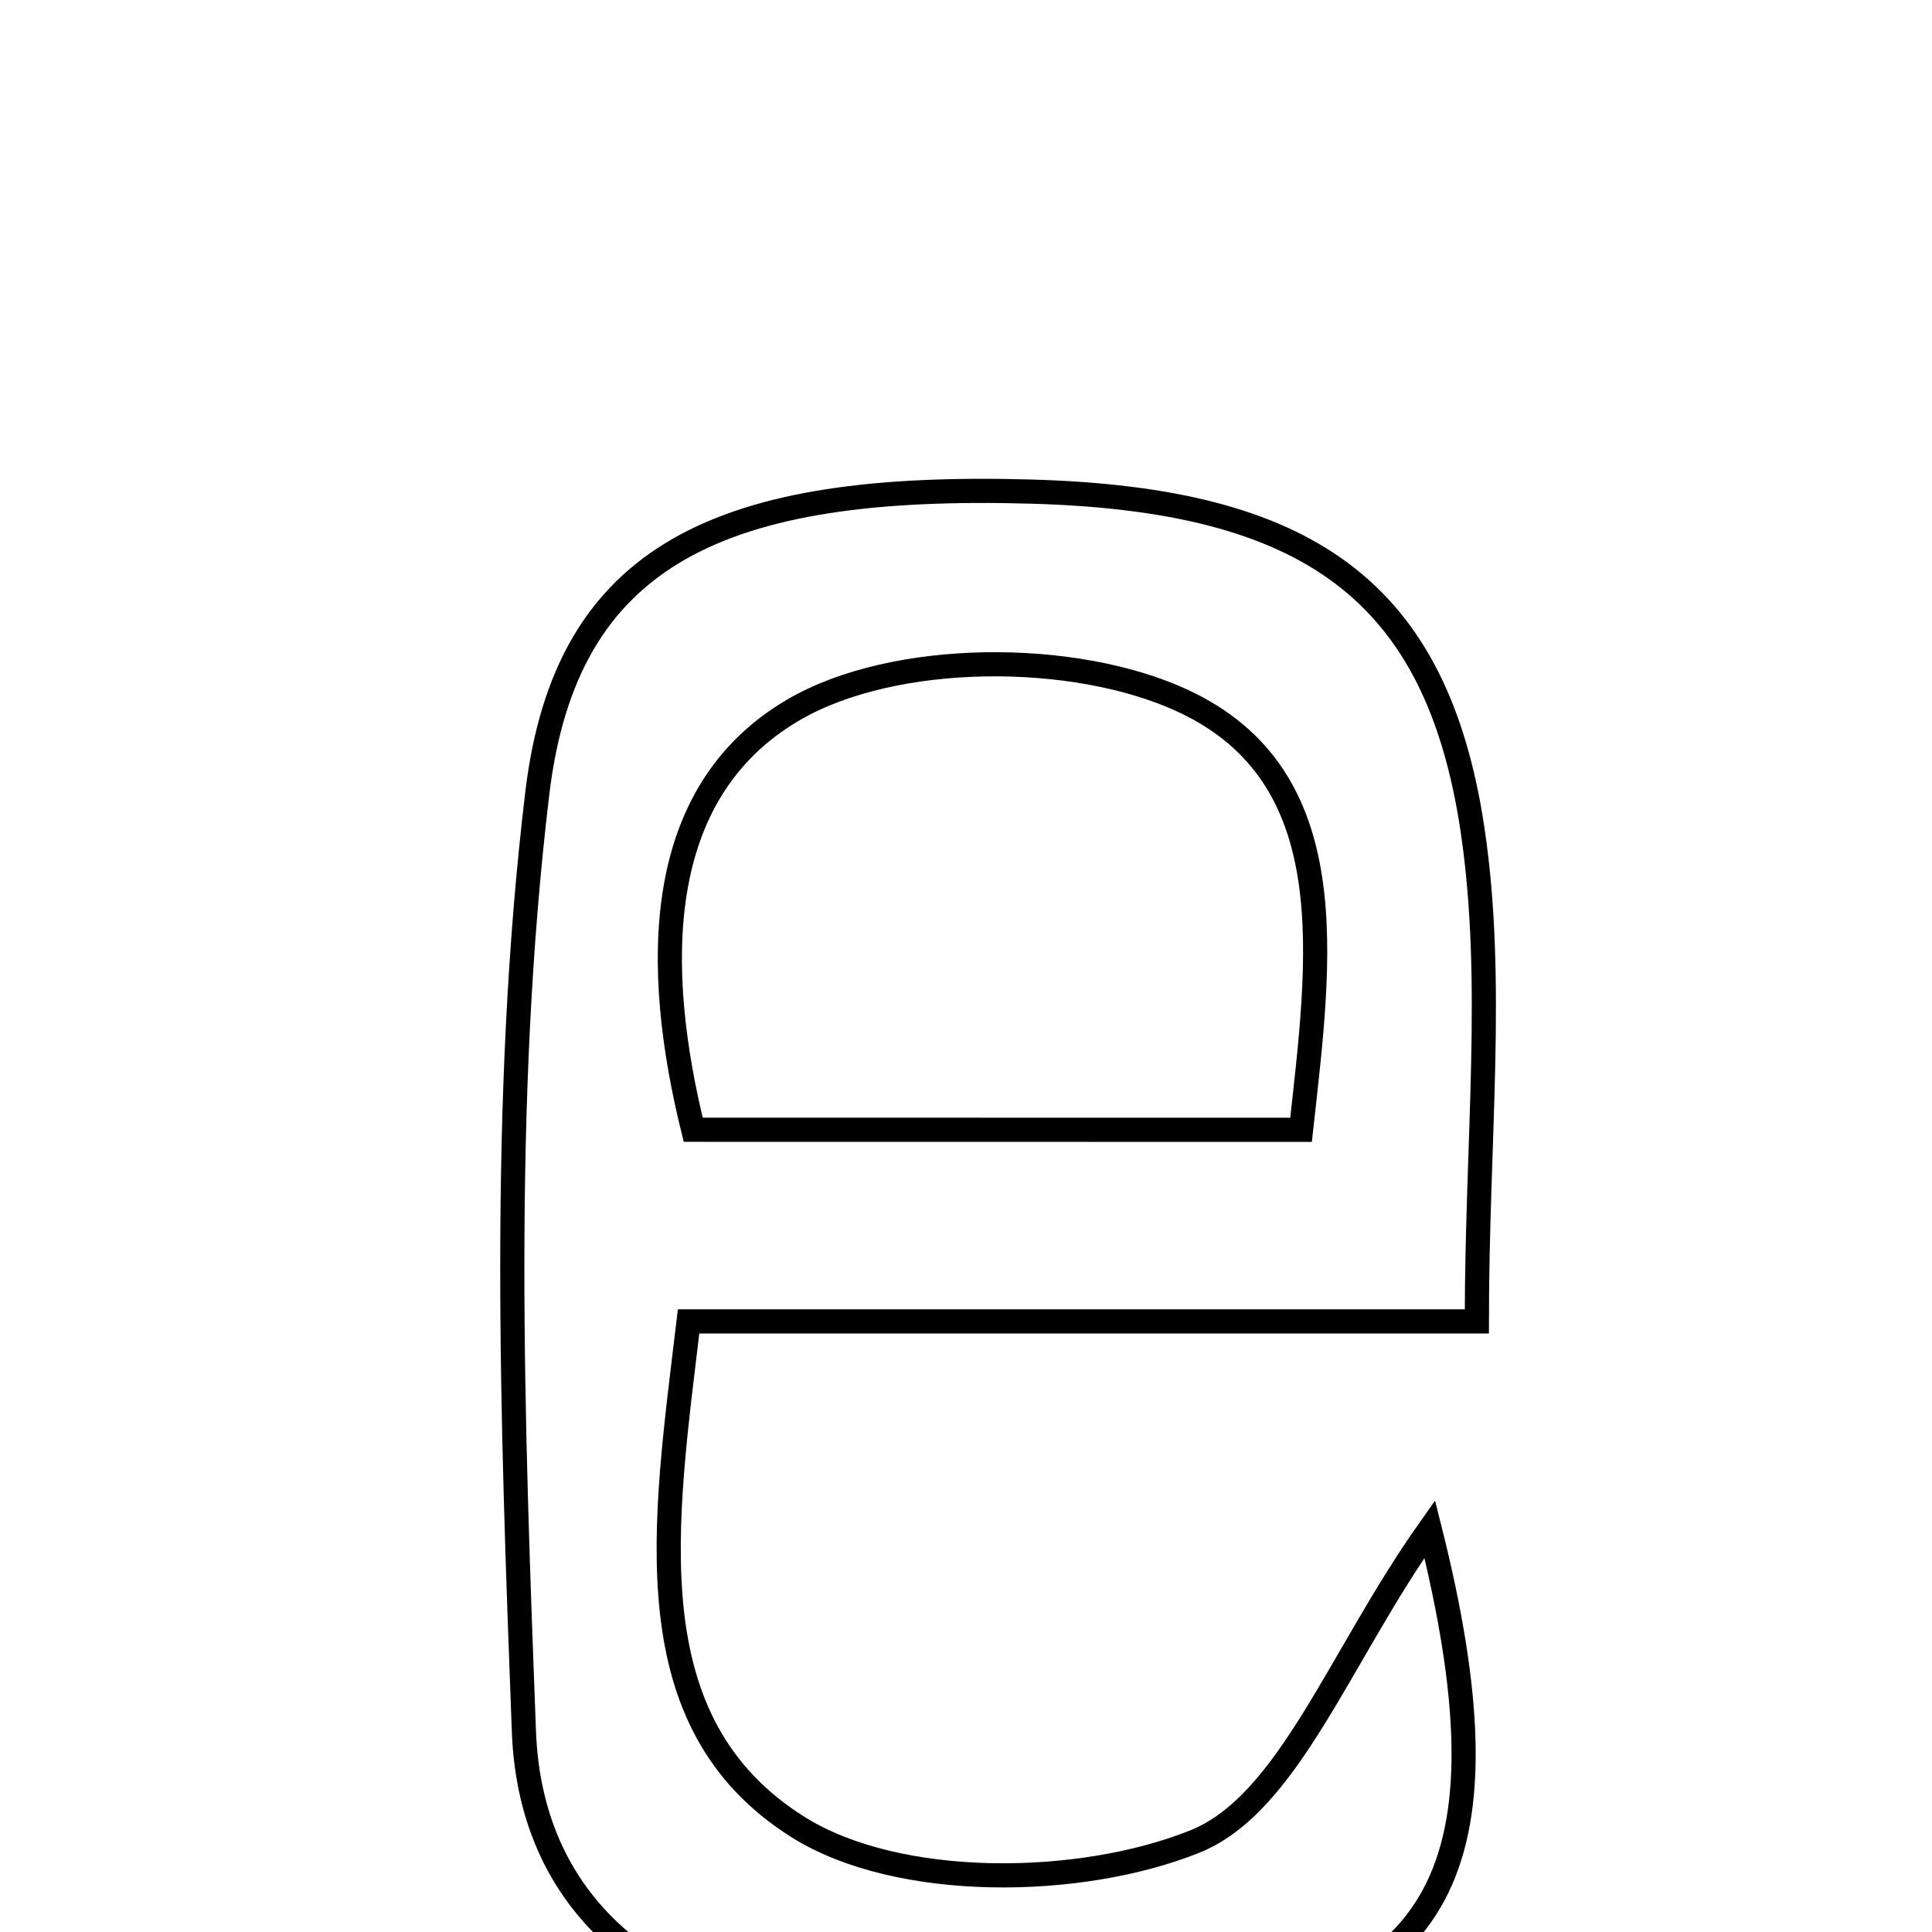 <svg xmlns="http://www.w3.org/2000/svg" viewBox="0.0 0.0 24.0 24.0" height="200px" width="200px"><path fill="none" stroke="black" stroke-width=".3" stroke-opacity="1.0"  filling="0" d="M12.817 6.107 C16.224 6.205 17.849 7.312 18.294 10.318 C18.573 12.201 18.346 14.157 18.346 16.415 C15.043 16.415 11.908 16.415 8.554 16.415 C8.254 18.934 7.845 21.399 9.916 22.698 C11.159 23.477 13.409 23.451 14.841 22.877 C16.007 22.409 16.631 20.589 17.761 18.994 C18.796 23.111 17.957 24.701 14.837 25.154 C13.399 25.363 11.892 25.326 10.441 25.169 C8.285 24.936 6.594 23.787 6.508 21.507 C6.362 17.626 6.215 13.695 6.674 9.857 C7.031 6.866 8.973 5.997 12.817 6.107"></path>
<path fill="none" stroke="black" stroke-width=".3" stroke-opacity="1.0"  filling="0" d="M14.688 8.703 C16.723 9.643 16.398 11.901 16.162 14.035 C13.646 14.035 11.251 14.035 8.611 14.034 C8.116 12.026 8.093 9.849 9.857 8.818 C11.106 8.088 13.337 8.079 14.688 8.703"></path></svg>
